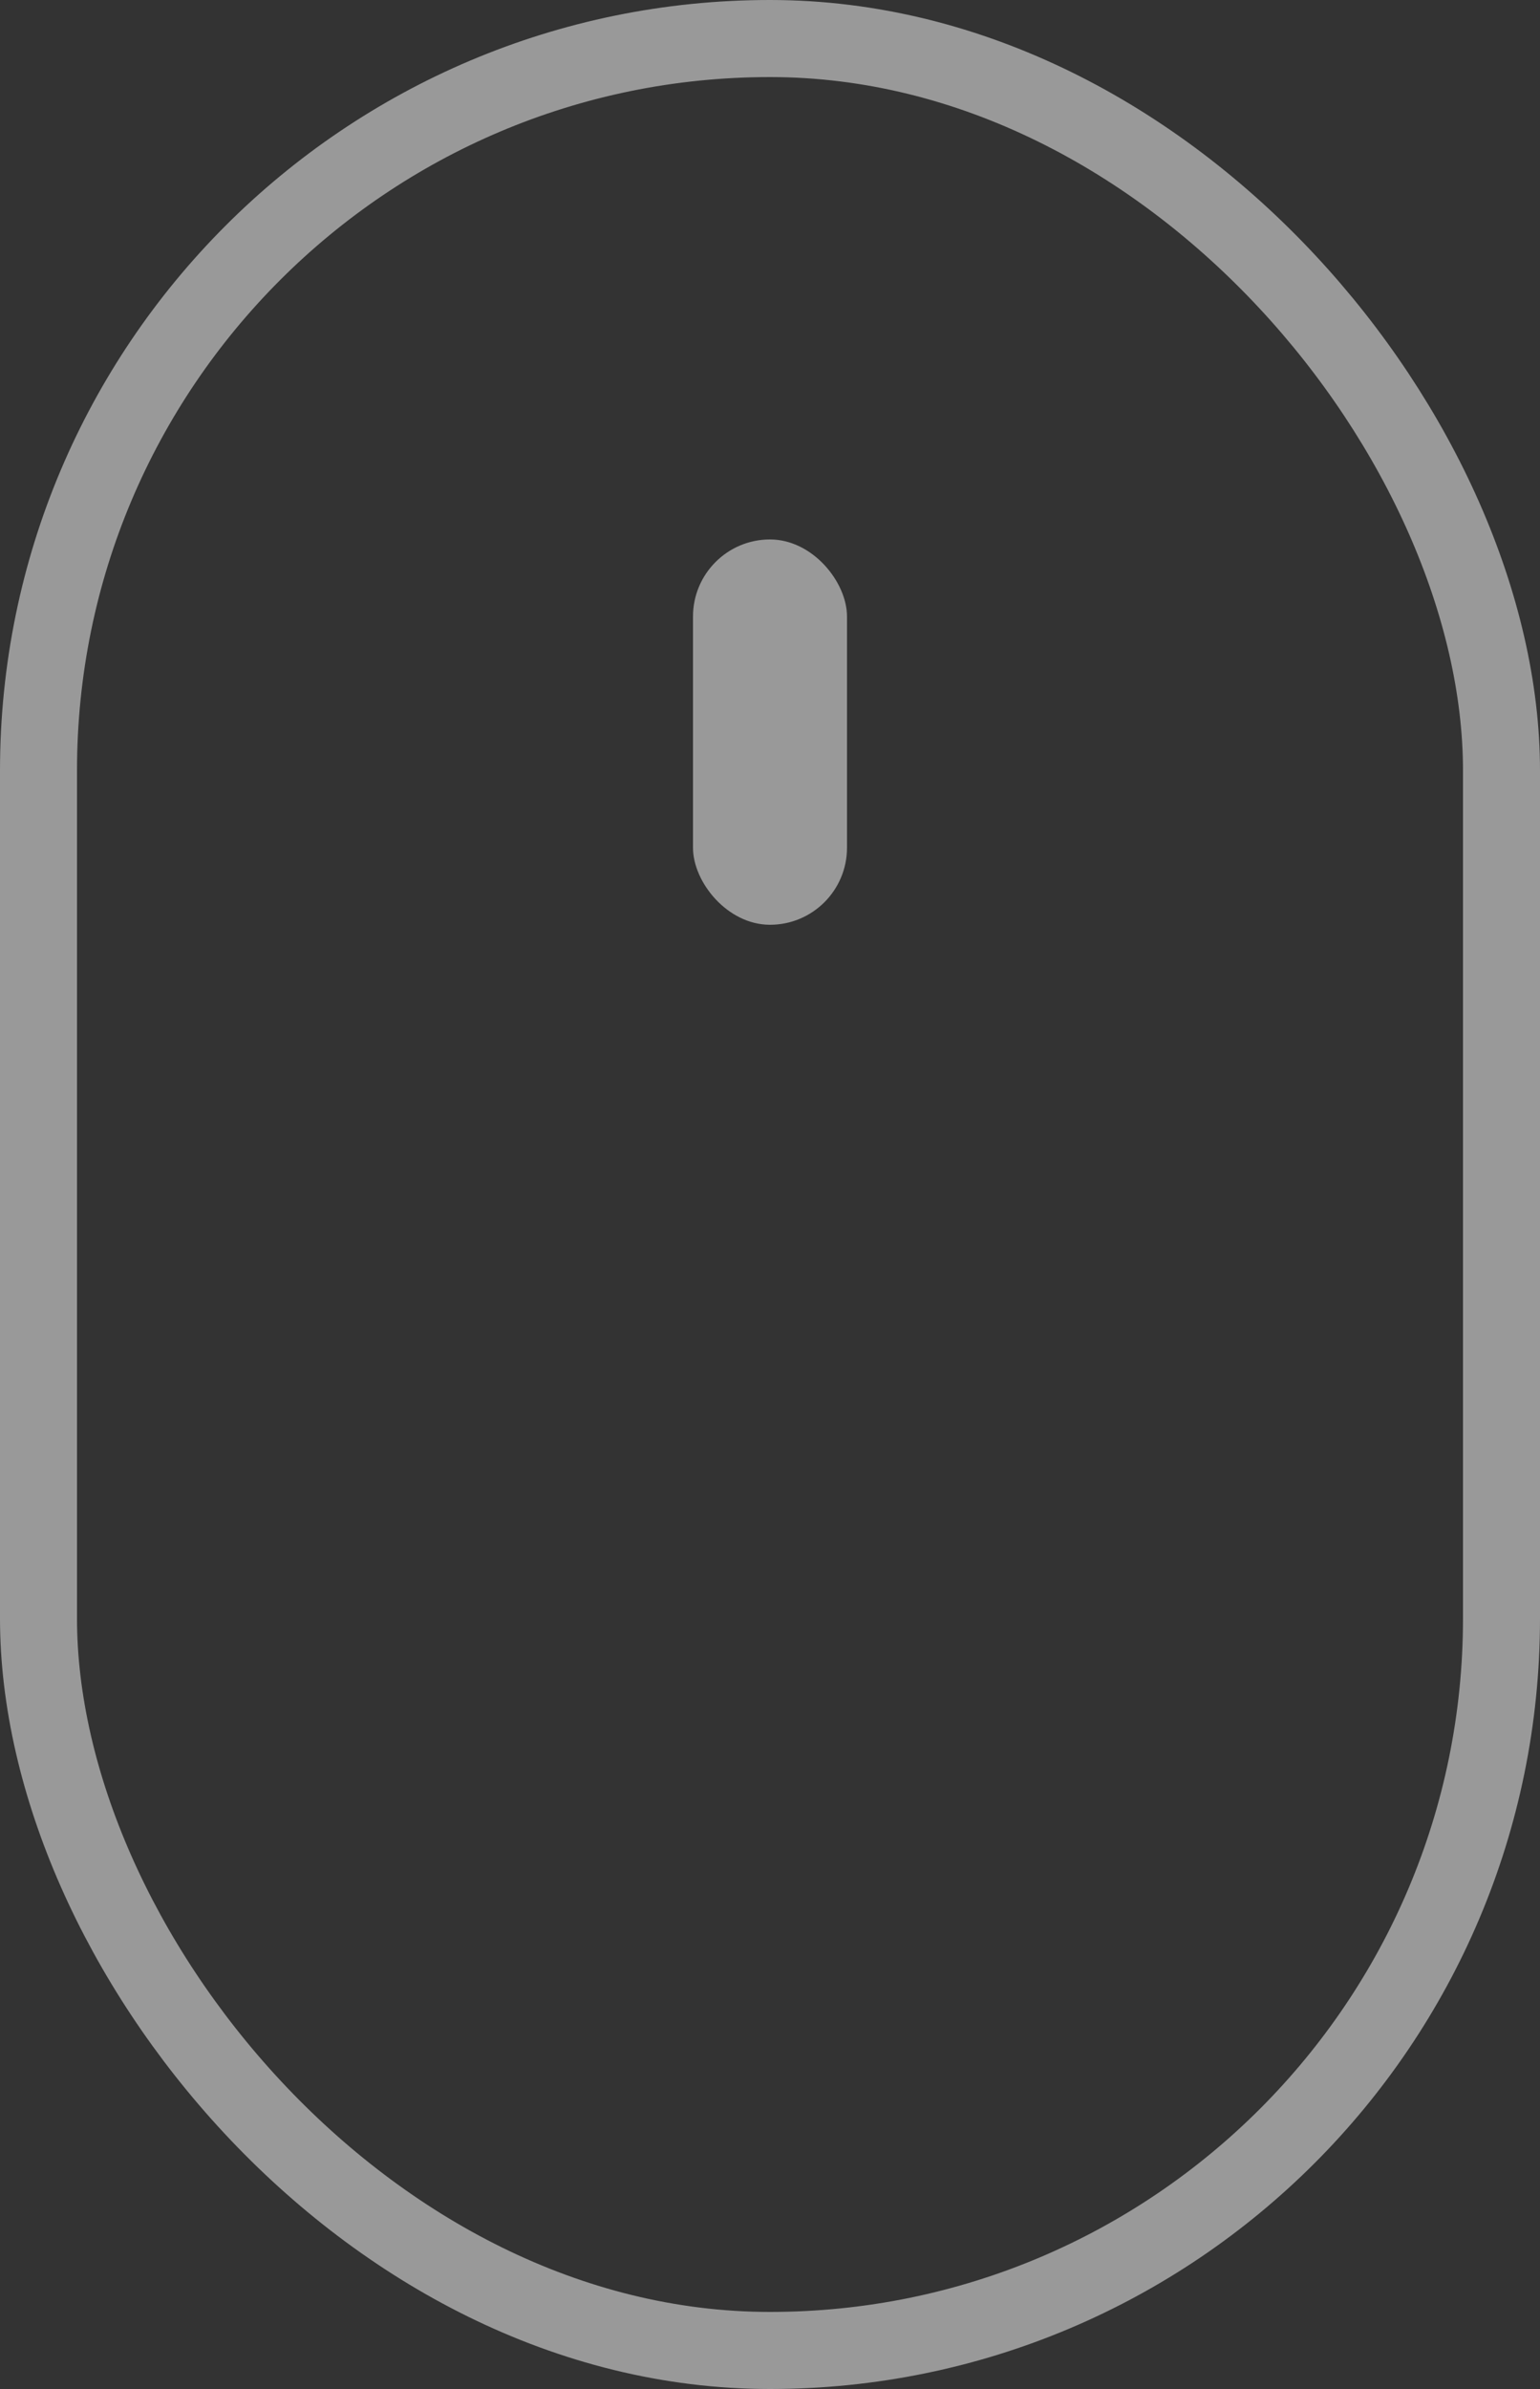 <svg xmlns="http://www.w3.org/2000/svg" width="20" height="31" viewBox="0 0 20 31">
    <rect x="0" y="0" width="20" height="31" fill="#333333" stroke="none"/>
    <g fill="none" fill-rule="evenodd" opacity=".5">
        <rect width="19" height="30" x=".5" y=".5" stroke="#FFF" rx="9.5"/>
        <rect width="2" height="5" x="9" y="7" fill="#FFF" rx="1"/>
    </g>
</svg>
